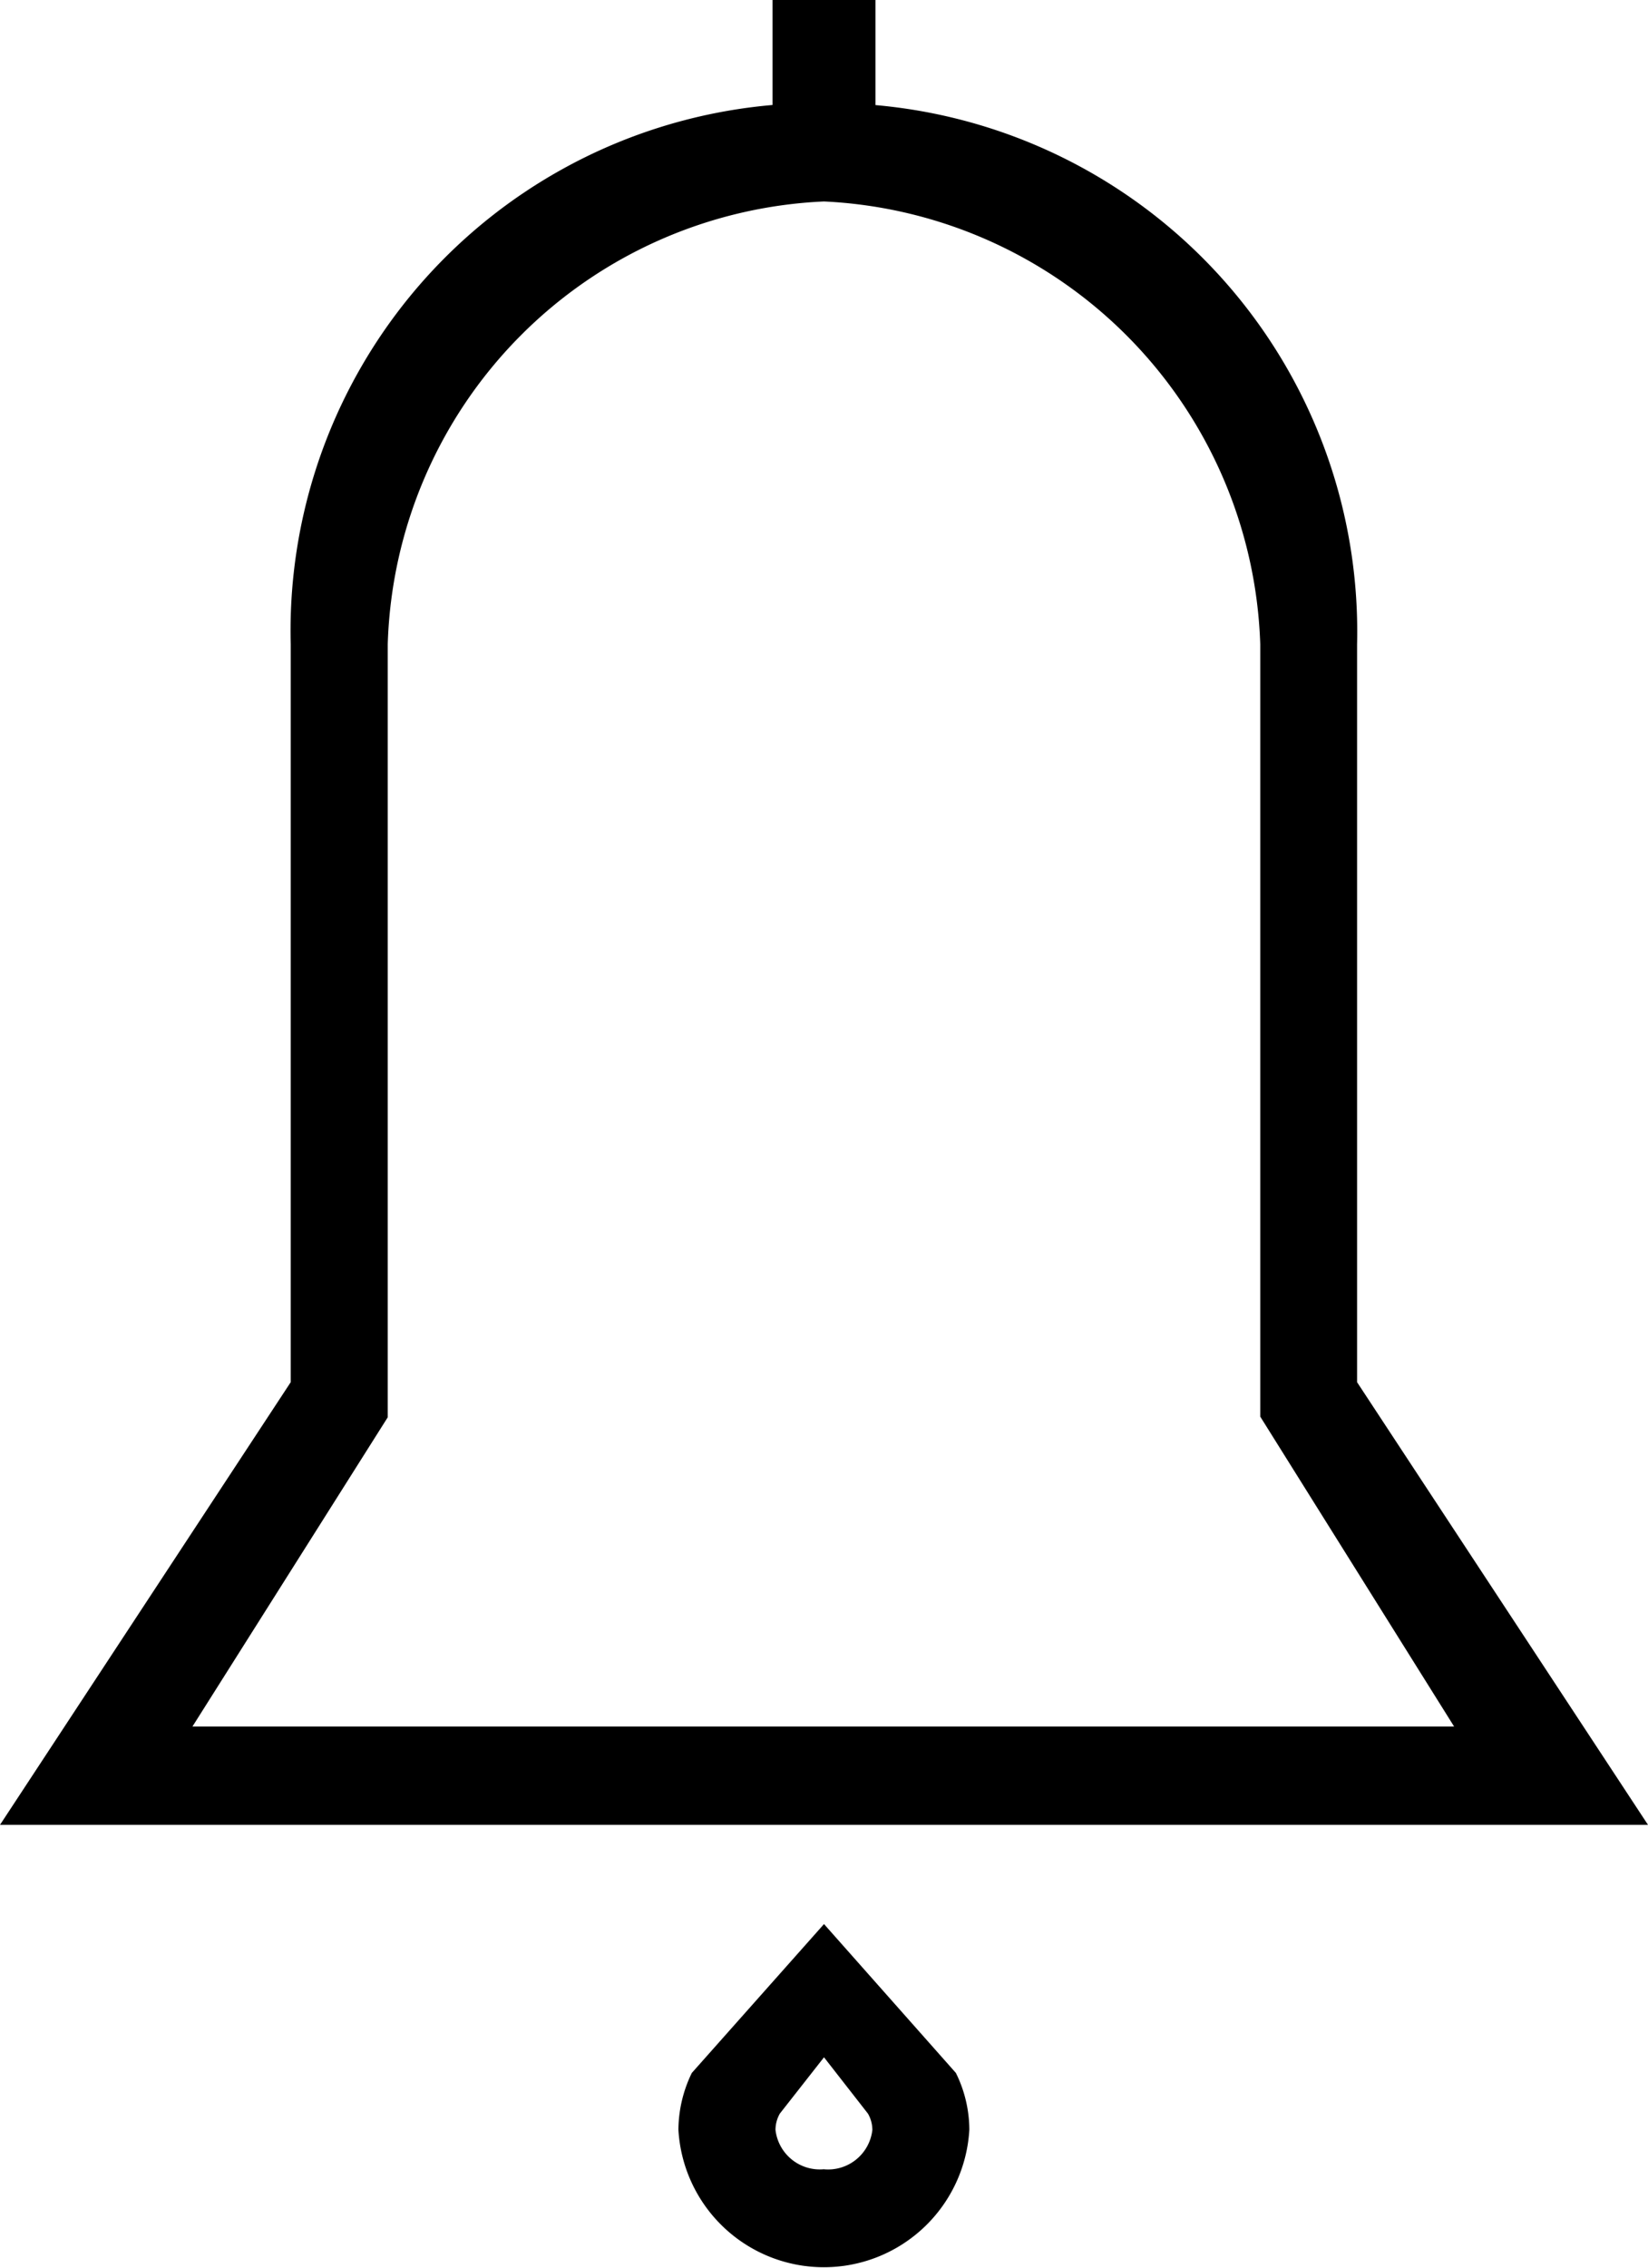 <svg xmlns="http://www.w3.org/2000/svg" viewBox="-17756 -5997 32 44">
  <g transform="translate(-17756 -5995)">
    <path d="M31.351,24.819V10.5A10.255,10.255,0,0,0,21,0,10.24,10.24,0,0,0,10.645,10.5V24.819L5,33.408H37ZM12.529,25.5v-15A8.869,8.869,0,0,1,21,1.909,8.894,8.894,0,0,1,29.471,10.5V25.487L33.235,31.5H8.737l3.792-6ZM21,35.333l-2.567,2.889a2.555,2.555,0,0,0-.26,1.1,2.829,2.829,0,0,0,5.649,0,2.5,2.5,0,0,0-.261-1.1L21,35.333Zm0,4.757a.866.866,0,0,1-.942-.764.64.64,0,0,1,.085-.316L21,37.918l.854,1.094a.64.64,0,0,1,.085.316A.865.865,0,0,1,21,40.091Z" transform="translate(-5 0)"/>
    <path d="M14.6,1.3v-3h2v3Z" transform="translate(0.4 -0.3)"/>
  </g>
</svg>
